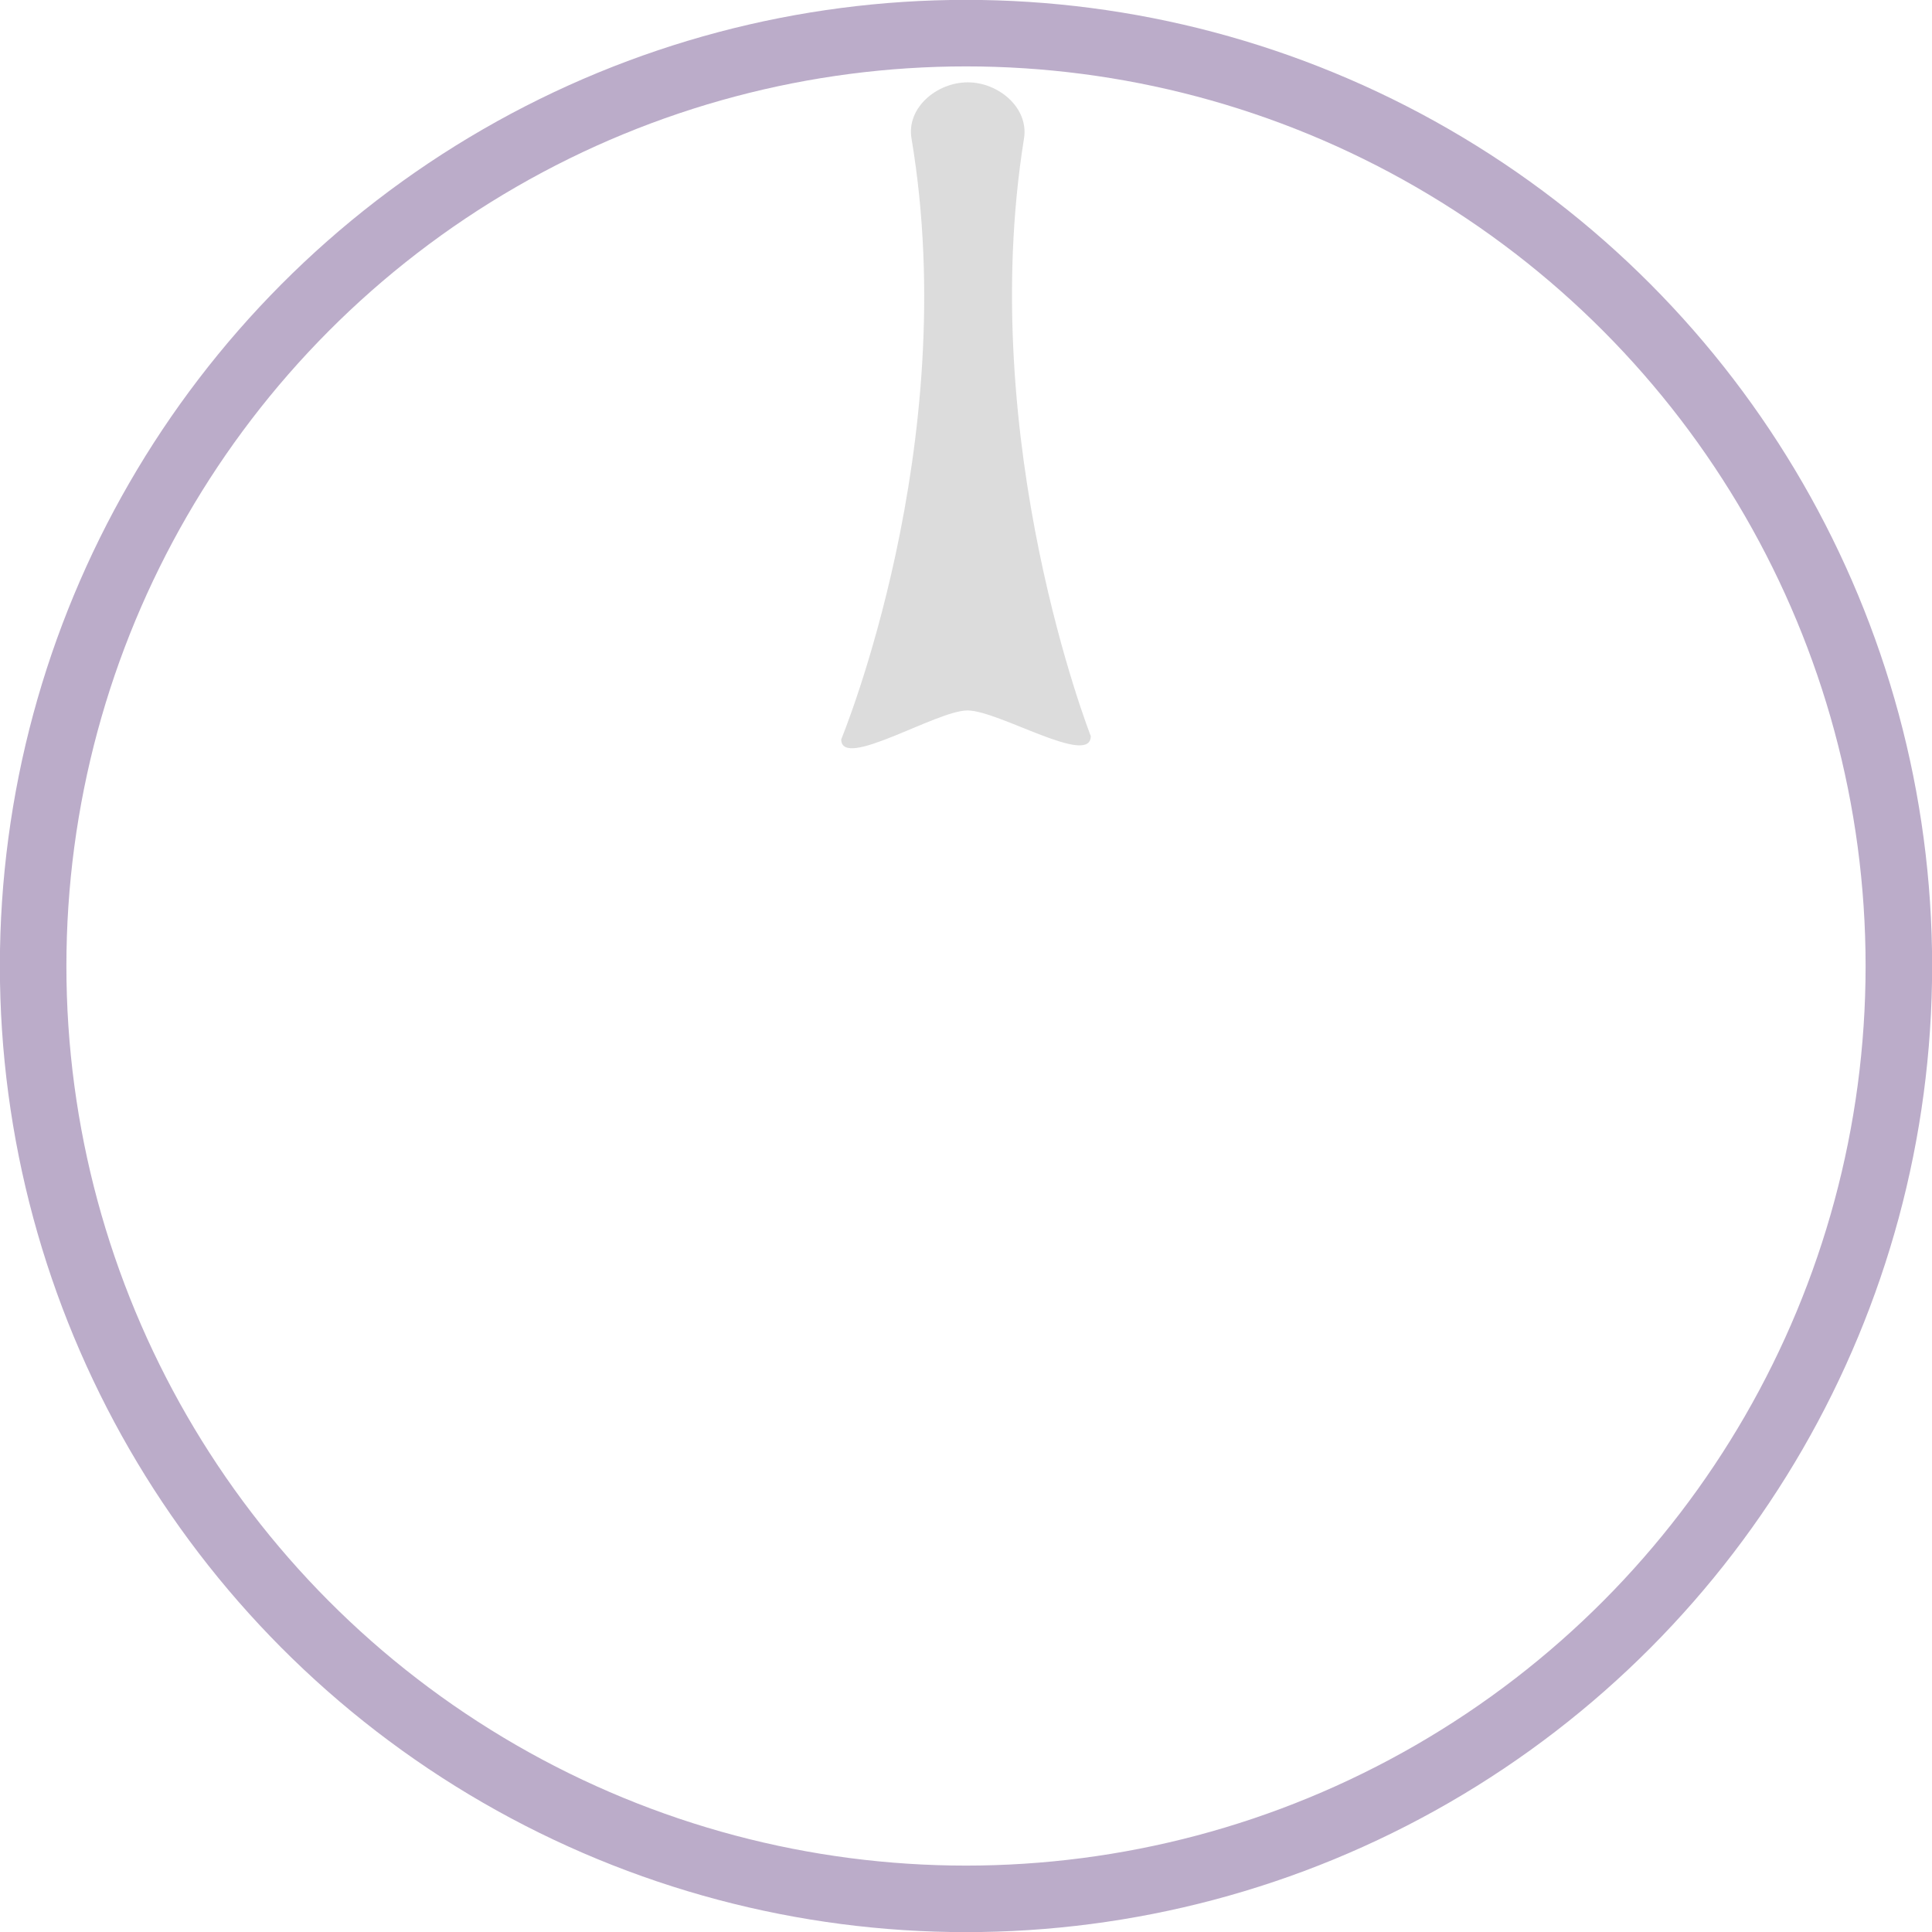 <?xml version="1.0" encoding="UTF-8" standalone="no"?>
<svg
   xmlns:dc="http://purl.org/dc/elements/1.1/"
   xmlns:cc="http://creativecommons.org/ns#"
   xmlns:rdf="http://www.w3.org/1999/02/22-rdf-syntax-ns#"
   xmlns:svg="http://www.w3.org/2000/svg"
   xmlns="http://www.w3.org/2000/svg"
   xmlns:sodipodi="http://sodipodi.sourceforge.net/DTD/sodipodi-0.dtd"
   xmlns:inkscape="http://www.inkscape.org/namespaces/inkscape"
   sodipodi:docname="DLXKnobB_light.svg"
   inkscape:version="1.0rc1 (09960d6f05, 2020-04-09)"
   id="svg9240"
   version="1.1"
   viewBox="0 0 7.696 7.696"
   height="7.696mm"
   width="7.696mm">
  <defs
     id="defs9234" />
  <sodipodi:namedview
     inkscape:window-maximized="1"
     inkscape:window-y="-8"
     inkscape:window-x="54"
     inkscape:window-height="1058"
     inkscape:window-width="1858"
     units="mm"
     showgrid="false"
     inkscape:document-rotation="0"
     inkscape:current-layer="layer1"
     inkscape:document-units="mm"
     inkscape:cy="11.869061"
     inkscape:cx="10.695288"
     inkscape:zoom="31.678384"
     inkscape:pageshadow="2"
     inkscape:pageopacity="0.0"
     borderopacity="1.0"
     bordercolor="#666666"
     pagecolor="#ffffff"
     id="base" />
  <g
     id="layer1"
     inkscape:groupmode="layer"
     inkscape:label="Layer 1">
    <path
       d="m 4.079,0.552 c 0.02,-0.122 -0.101,-0.224 -0.224,-0.224 -0.124,0 -0.245,0.102 -0.224,0.224 C 3.836,1.775 3.351,2.945 3.351,2.945 c 0,0.124 0.379,-0.115 0.503,-0.115 0.124,0 0.491,0.226 0.491,0.102 0,0 -0.46,-1.17 -0.266,-2.38 z"
       style="clip-rule:evenodd;display:inline;fill:#c3c3c3;fill-opacity:0.58;fill-rule:evenodd;stroke-width:0.265;stroke-linejoin:round;stroke-miterlimit:2"
       id="path21964"
       inkscape:connector-curvature="0"
       sodipodi:nodetypes="sssssss" />
    <circle
       r="3.716"
       cy="3.848"
       cx="3.848"
       id="path6758"
       style="fill:none;stroke:#8b70a2;stroke-width:0.265;stroke-opacity:0.58" />
  </g>
</svg>
